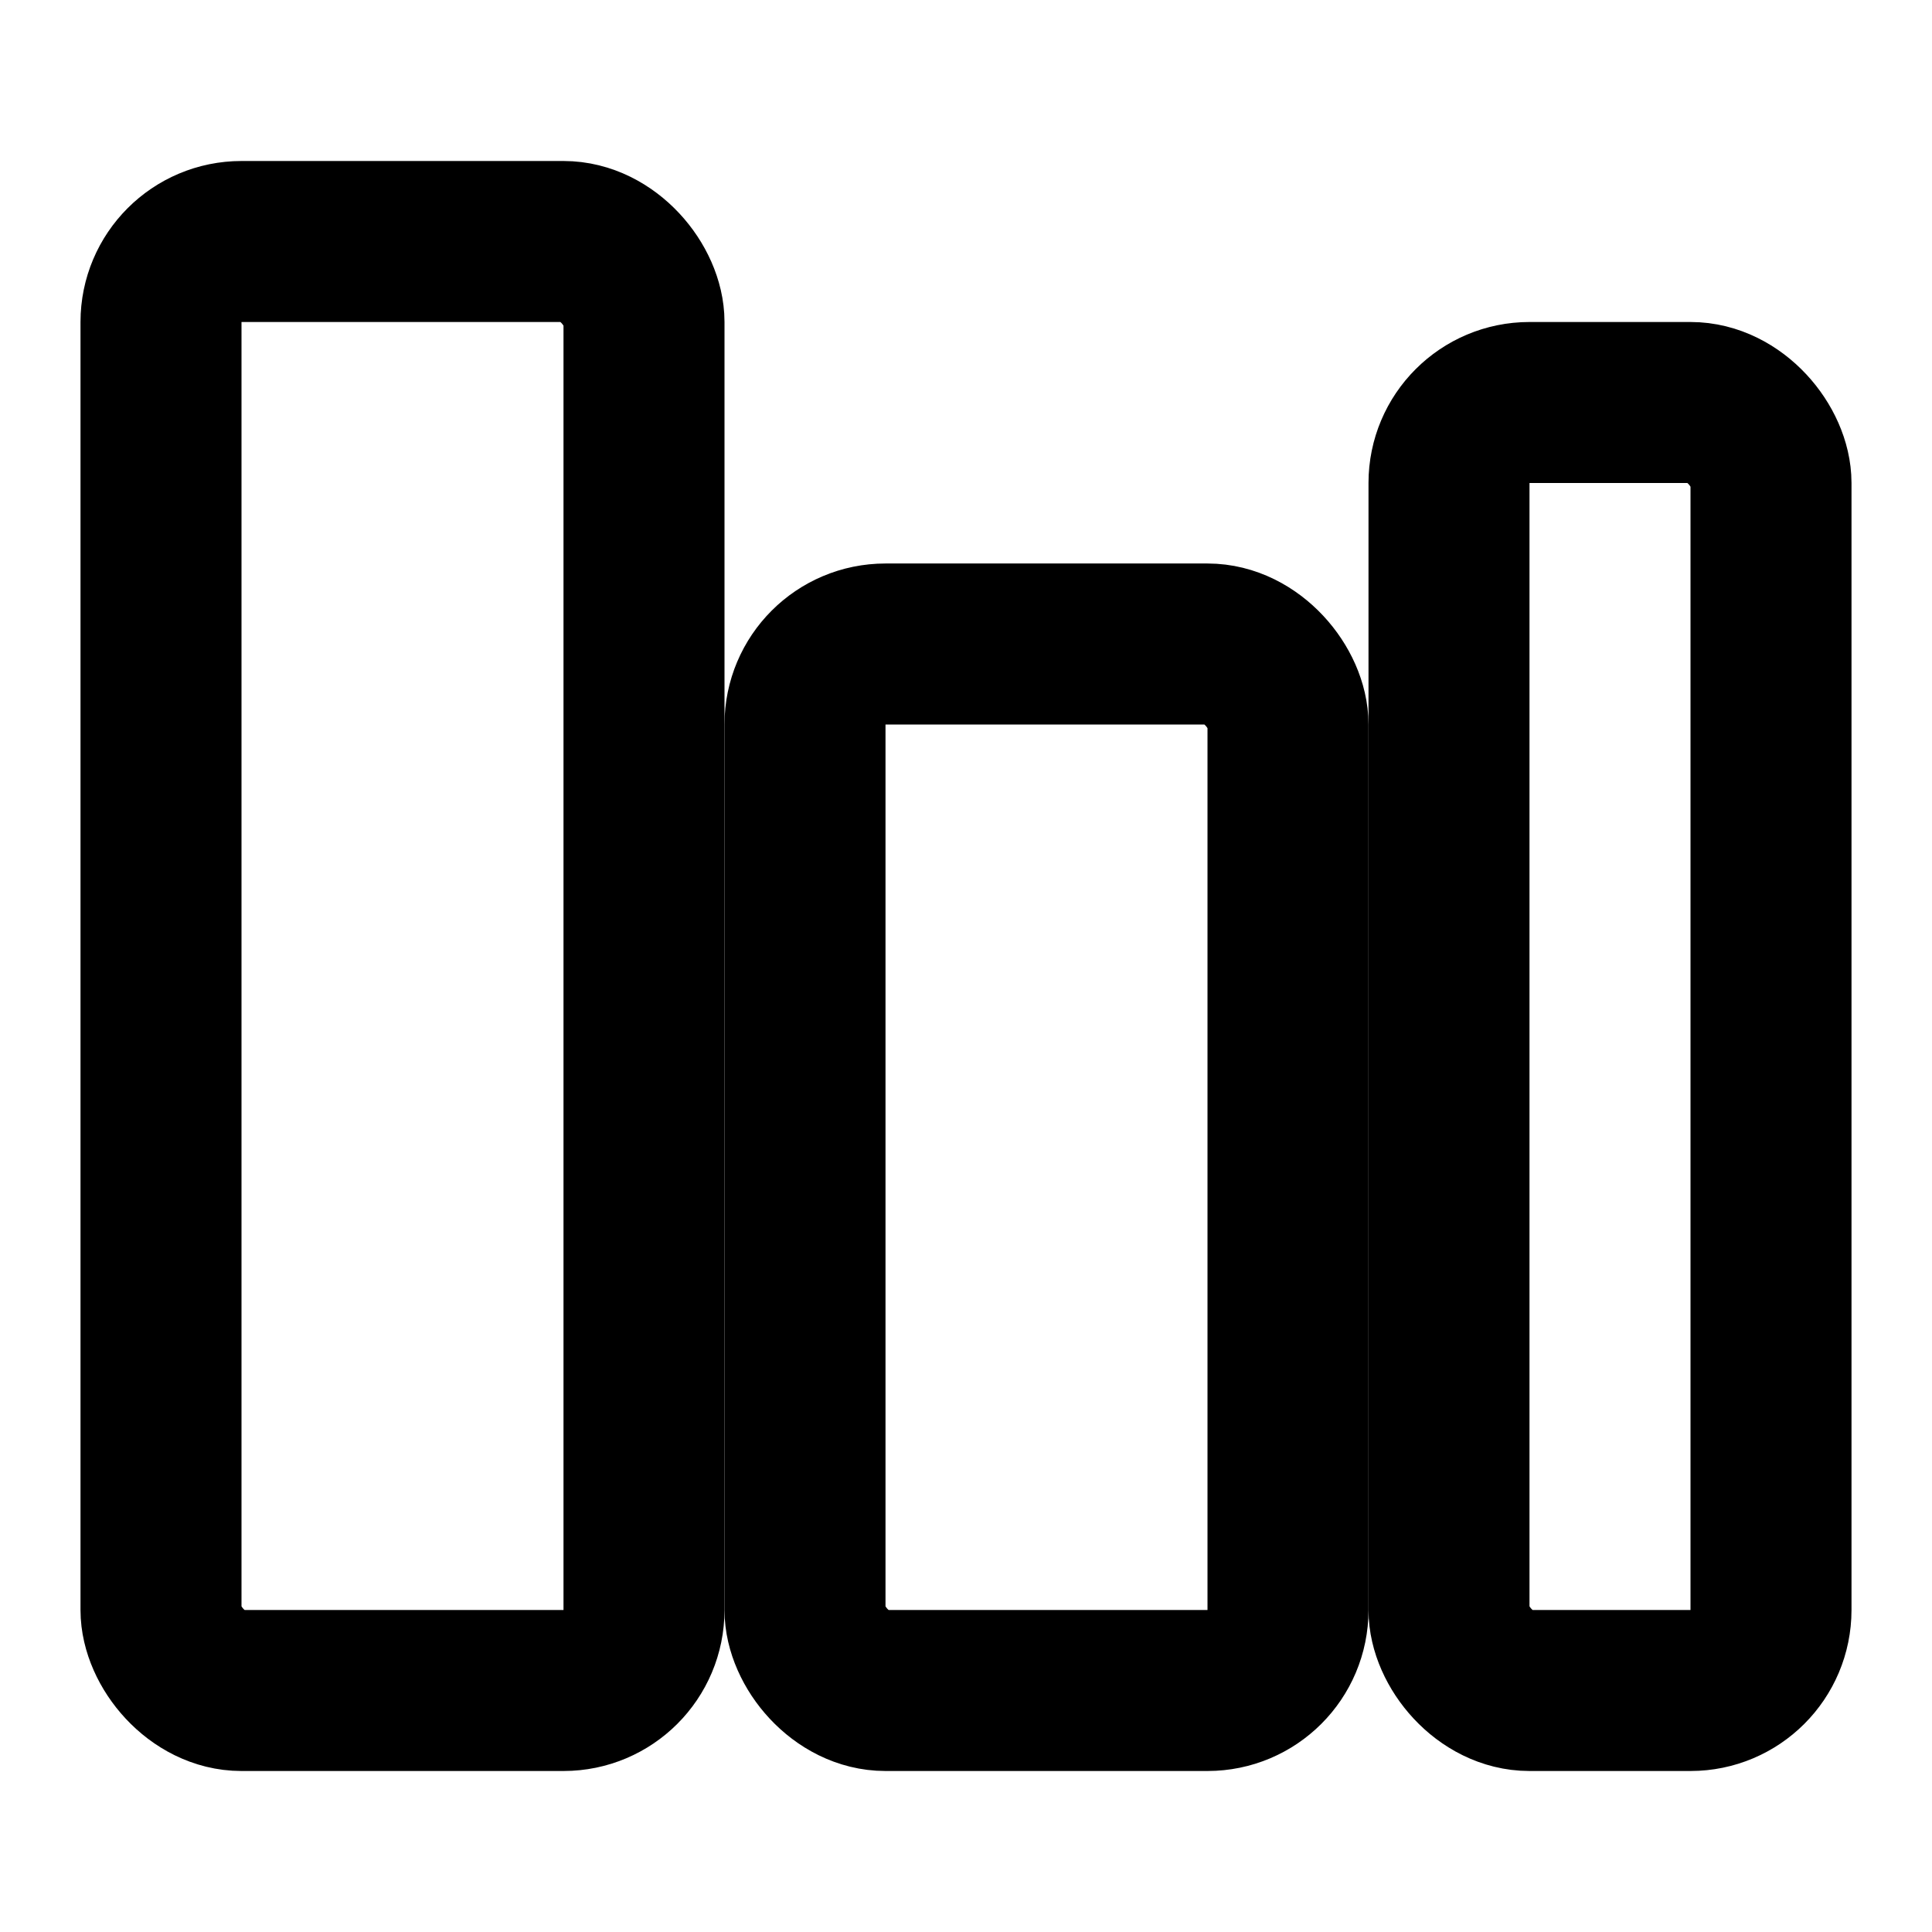 <svg xmlns="http://www.w3.org/2000/svg" viewBox="0 0 24 24" fill="none" stroke="currentColor" stroke-width="2" stroke-linecap="round" stroke-linejoin="round" class="text-primary-600">
  <rect x="2" y="3" width="6" height="18" rx="1"></rect>
  <rect x="10" y="8" width="6" height="13" rx="1"></rect>
  <rect x="18" y="5" width="4" height="16" rx="1"></rect>
</svg> 